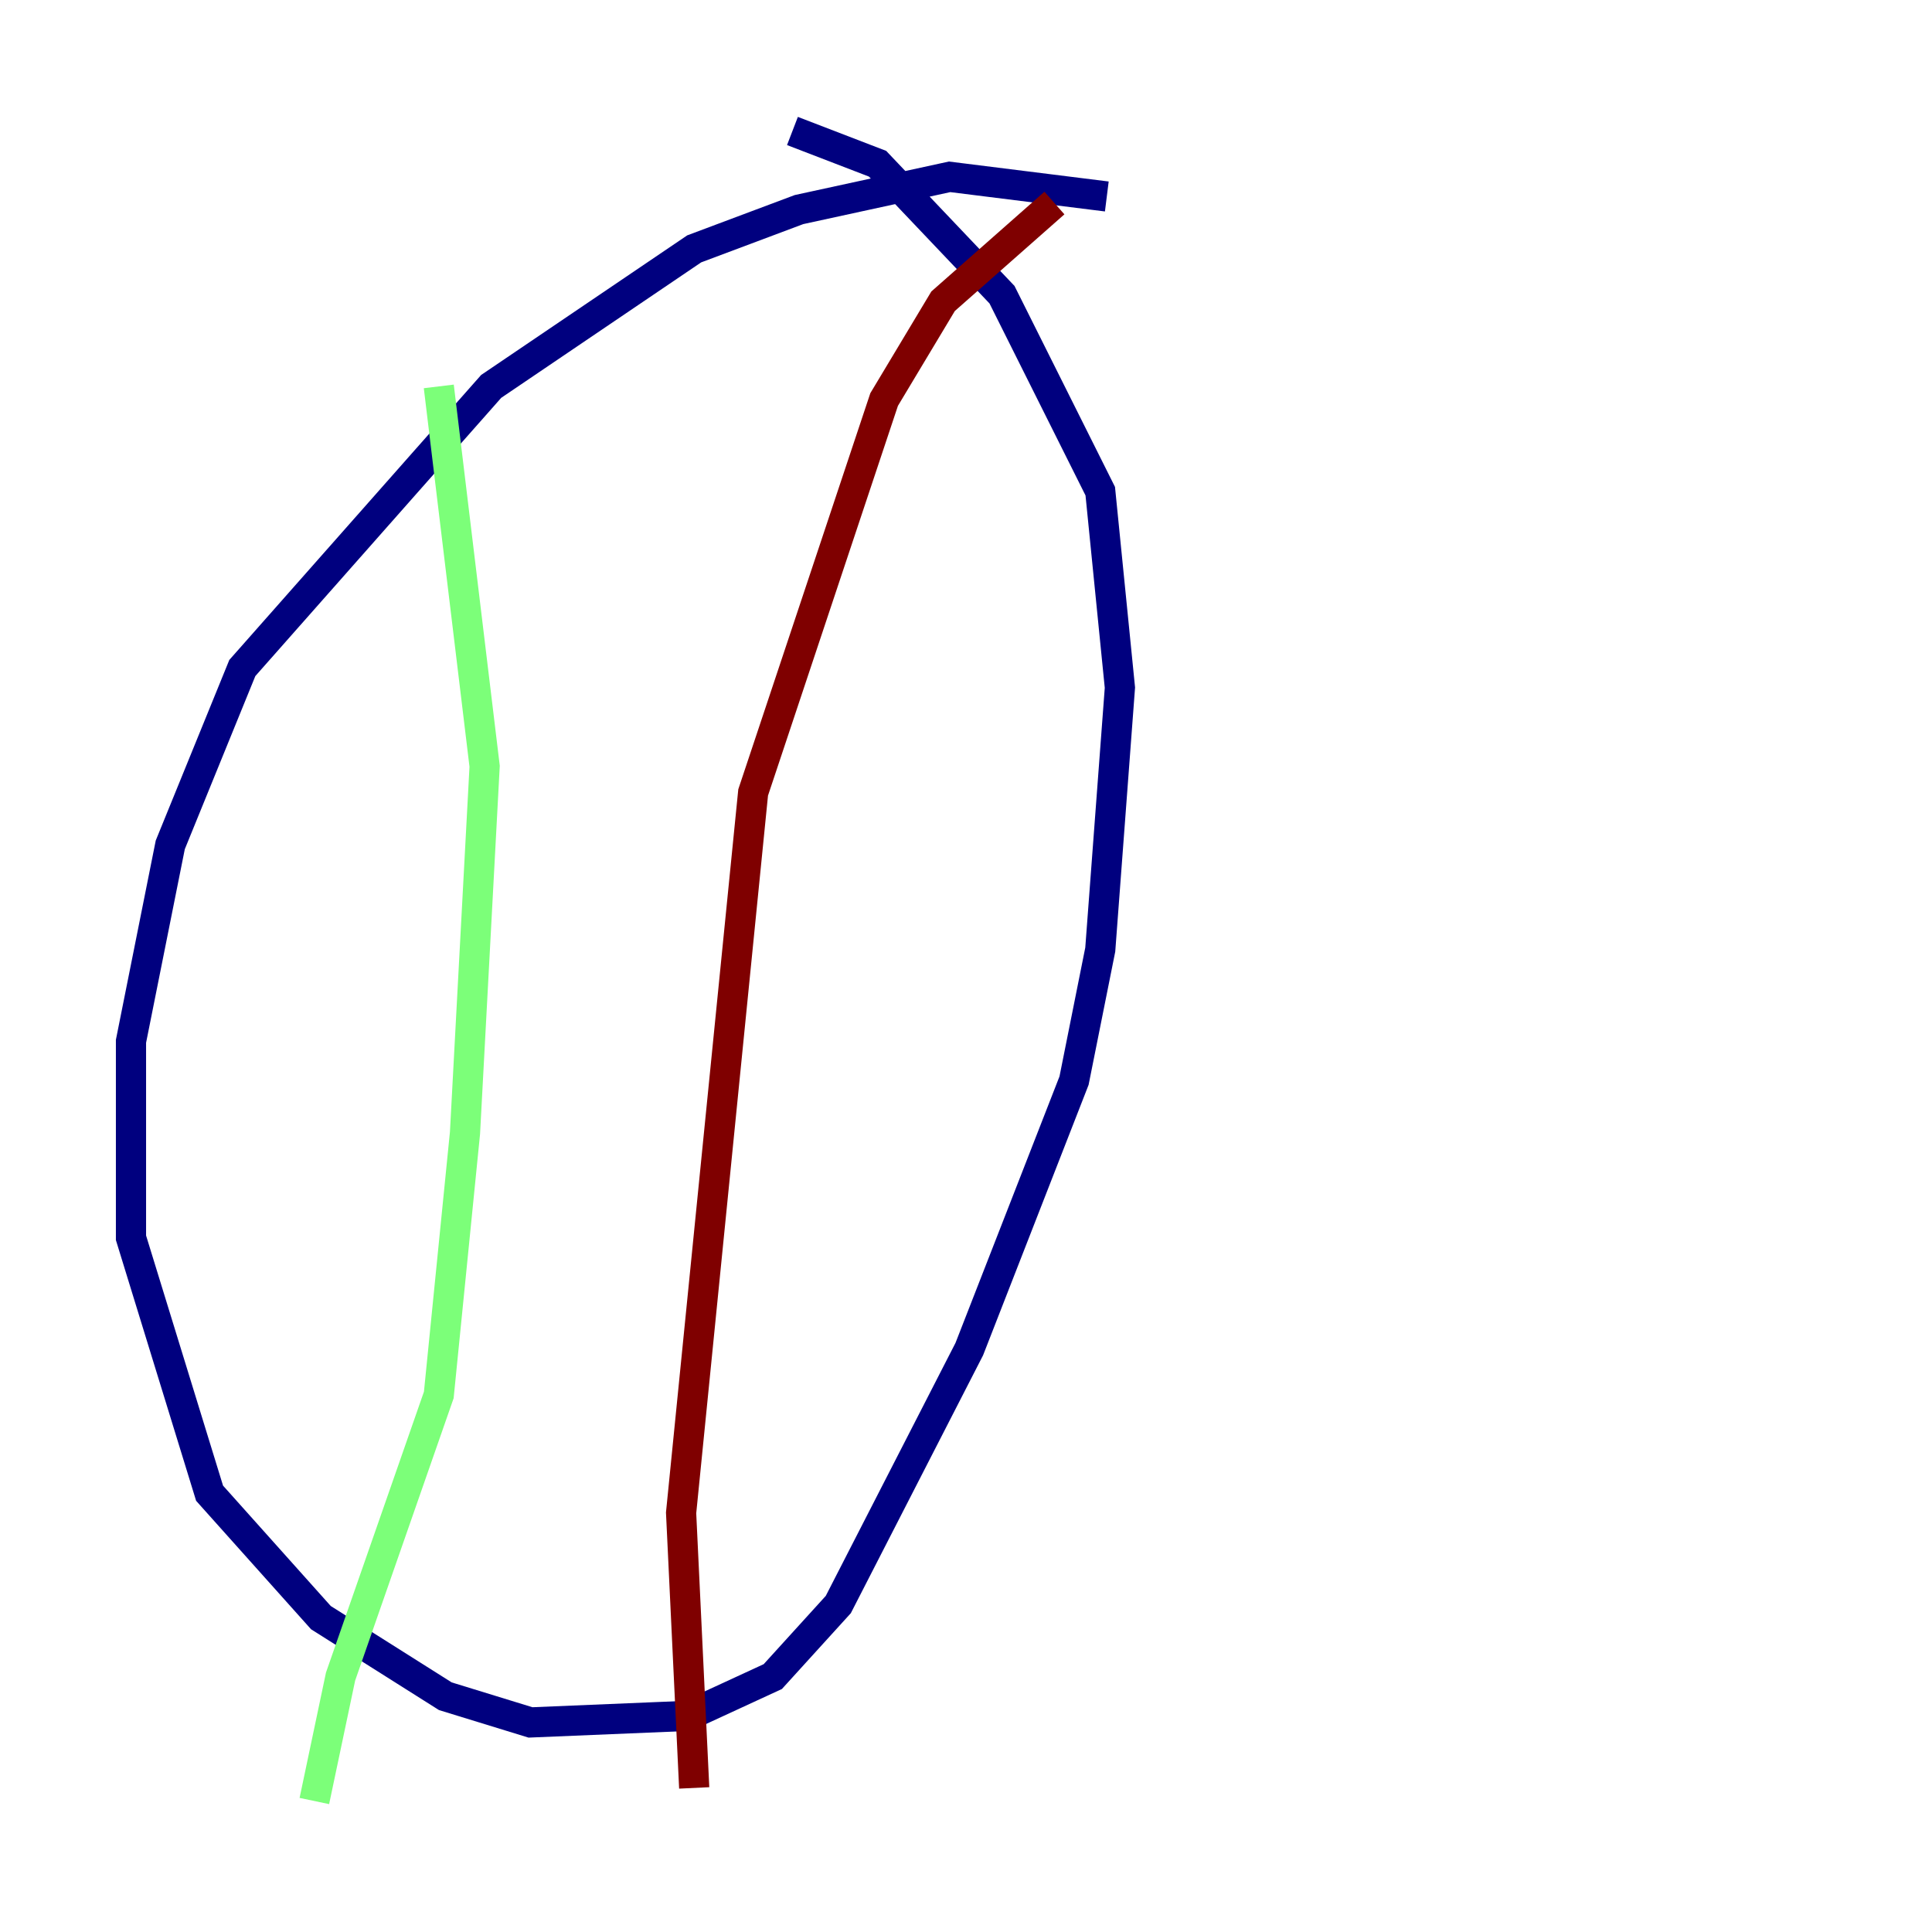 <?xml version="1.0" encoding="utf-8" ?>
<svg baseProfile="tiny" height="128" version="1.2" viewBox="0,0,128,128" width="128" xmlns="http://www.w3.org/2000/svg" xmlns:ev="http://www.w3.org/2001/xml-events" xmlns:xlink="http://www.w3.org/1999/xlink"><defs /><polyline fill="none" points="73.329,13.017 62.915,11.715 52.936,13.885 45.993,16.488 32.542,25.6 16.054,44.258 11.281,55.973 8.678,68.99 8.678,82.007 13.885,98.929 21.261,107.173 29.505,112.38 35.146,114.115 45.559,113.681 51.2,111.078 55.539,106.305 64.217,89.383 71.159,71.593 72.895,62.915 74.197,45.559 72.895,32.542 66.386,19.525 58.142,10.848 52.502,8.678" stroke="#00007f" stroke-width="2" /><polyline fill="none" points="29.071,25.6 32.108,50.766 30.807,75.064 29.071,92.42 22.563,111.078 20.827,119.322" stroke="#7cff79" stroke-width="2" /><polyline fill="none" points="69.858,13.451 62.481,19.959 58.576,26.468 49.898,52.502 45.125,100.231 45.993,118.454" stroke="#7f0000" stroke-width="2" /></svg>